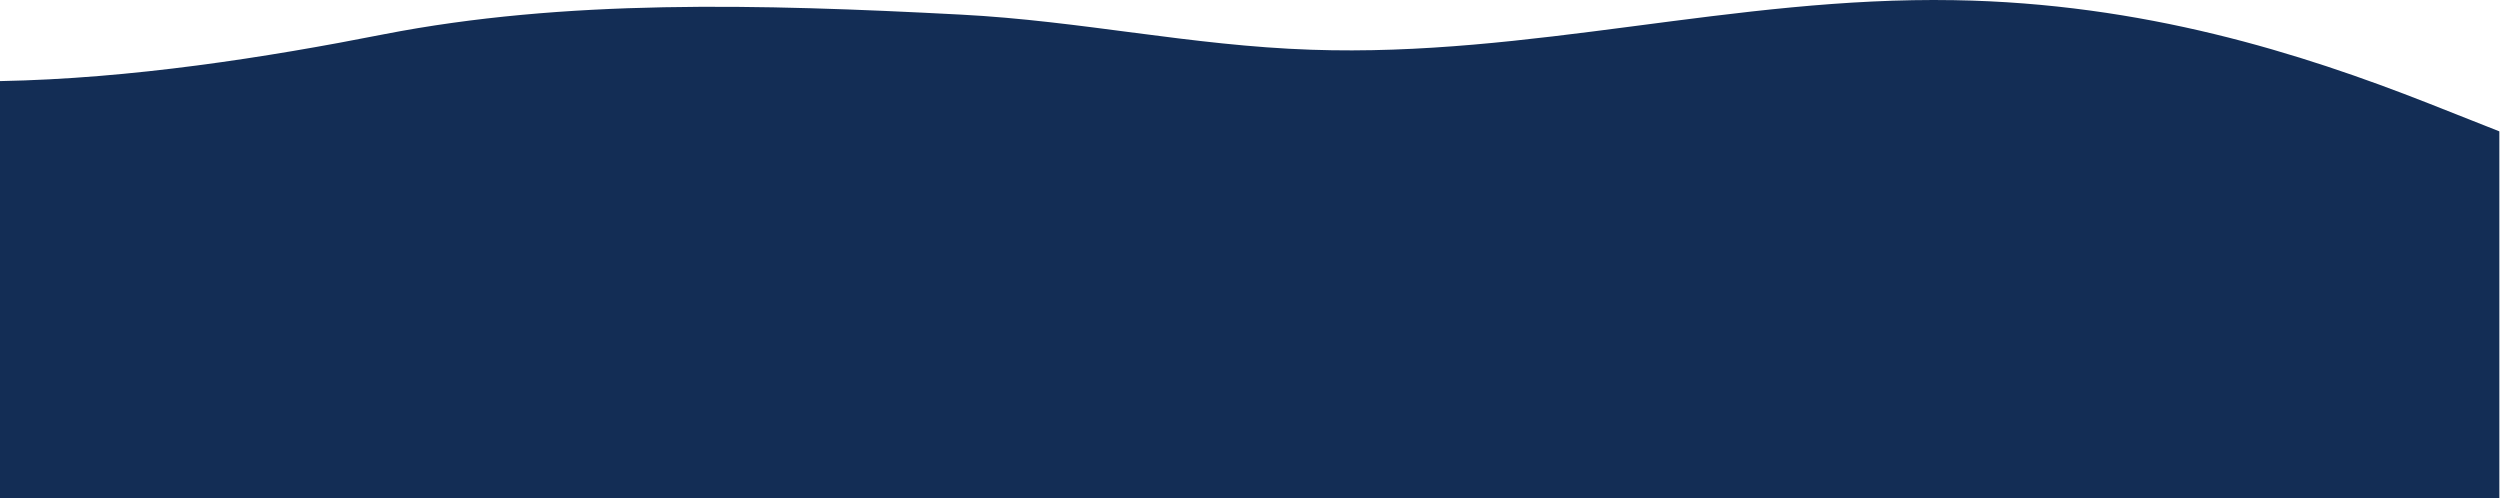 <svg width="1921" height="383" viewBox="0 0 1921 383" fill="none" xmlns="http://www.w3.org/2000/svg">
<path d="M1501.53 0.129C1646.85 2.54 1767.51 40.634 1866.17 79.452C1884.24 86.519 1902.27 93.739 1920.5 100.933V383H0V62.314C100.598 60.438 204.387 44.217 294.963 26.334C433.619 -0.67 582.273 3.022 738.26 11.22C830.919 16.042 914.913 35.089 1007.57 38.223C1176.22 44.01 1332.21 -2.764 1501.53 0.129Z" fill="#132D55"/>
</svg>
